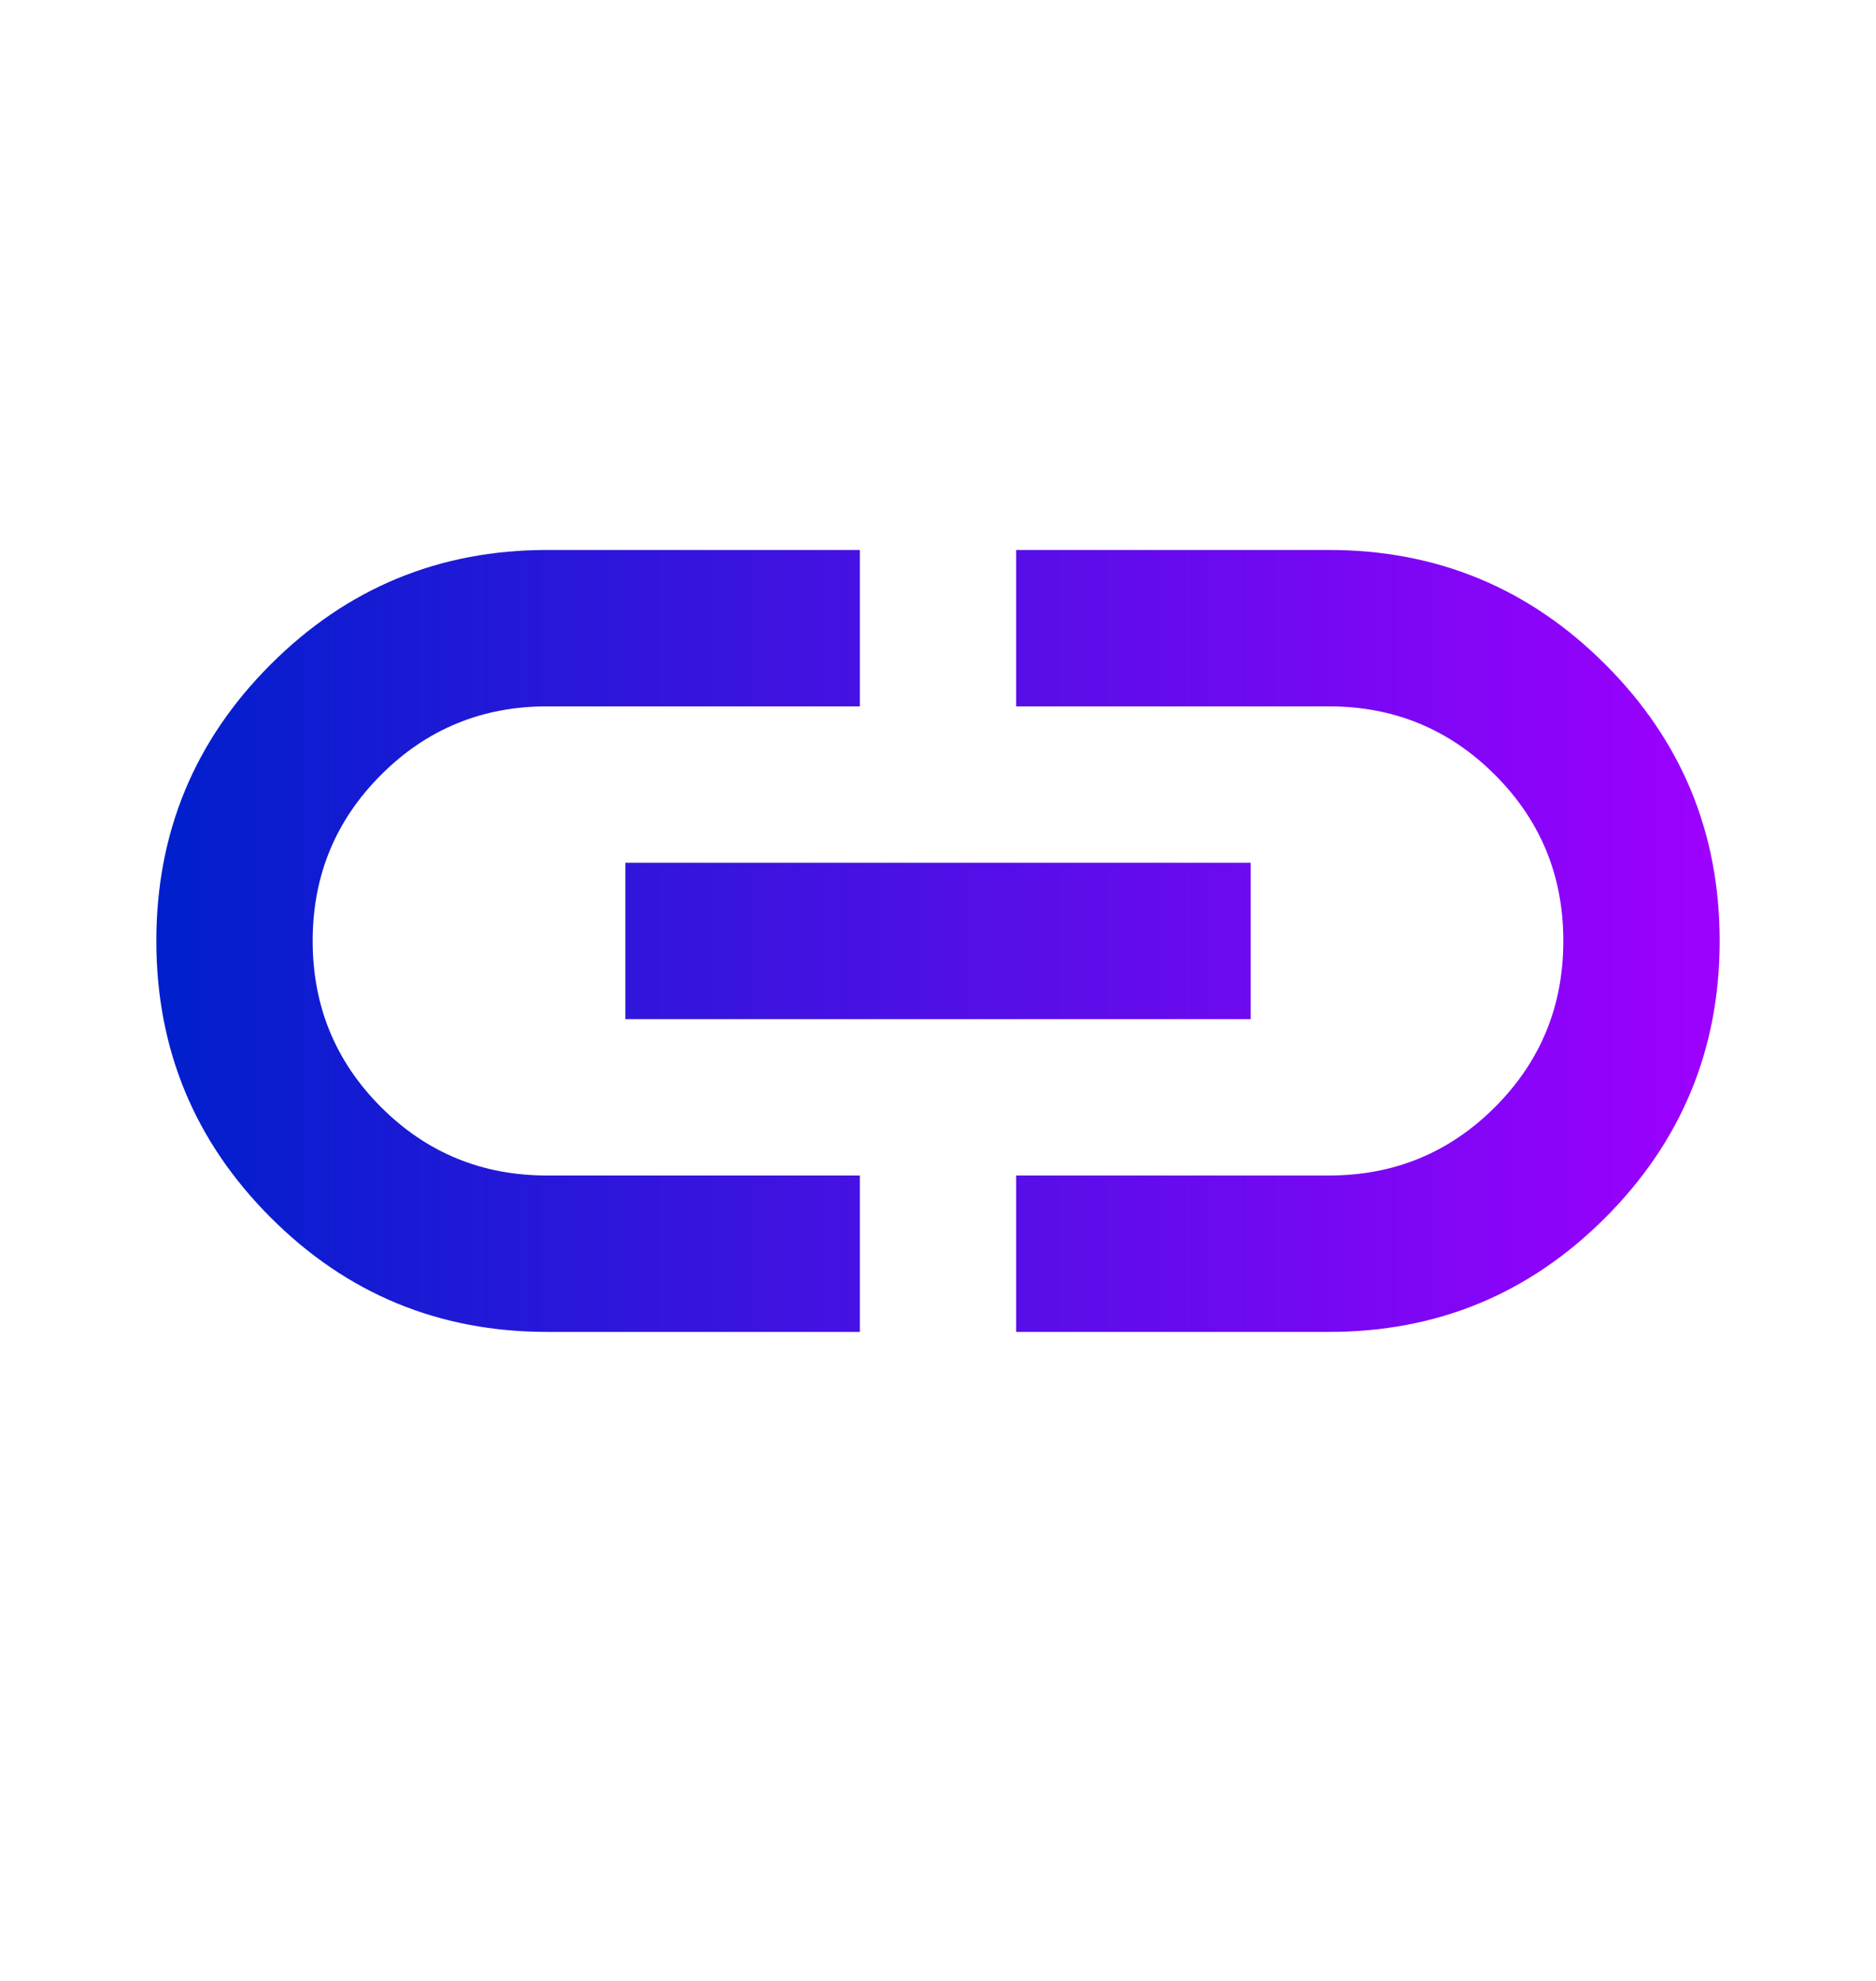 <svg width="18" height="19" viewBox="0 0 18 19" fill="none" xmlns="http://www.w3.org/2000/svg">
<path d="M8.25 12.775H5.25C4.213 12.775 3.328 12.41 2.597 11.678C1.866 10.947 1.5 10.062 1.5 9.025C1.5 7.988 1.865 7.104 2.597 6.373C3.329 5.641 4.213 5.275 5.25 5.275H8.25V6.775H5.25C4.625 6.775 4.094 6.994 3.656 7.432C3.219 7.869 3 8.4 3 9.025C3 9.65 3.219 10.182 3.656 10.619C4.094 11.057 4.625 11.275 5.25 11.275H8.25V12.775ZM6 9.775V8.275H12V9.775H6ZM9.75 12.775V11.275H12.75C13.375 11.275 13.906 11.057 14.344 10.619C14.781 10.182 15 9.65 15 9.025C15 8.4 14.781 7.869 14.344 7.432C13.906 6.994 13.375 6.775 12.75 6.775H9.75V5.275H12.75C13.787 5.275 14.672 5.641 15.403 6.373C16.135 7.104 16.5 7.988 16.5 9.025C16.5 10.062 16.134 10.947 15.403 11.679C14.672 12.411 13.787 12.776 12.75 12.775H9.75Z" fill="url(#paint0_linear_1580_11775)"/>
<defs>
<linearGradient id="paint0_linear_1580_11775" x1="1.5" y1="9.025" x2="16.5" y2="9.025" gradientUnits="userSpaceOnUse">
<stop stop-color="#001FCC"/>
<stop offset="1" stop-color="#9D00FF"/>
</linearGradient>
</defs>
</svg>
